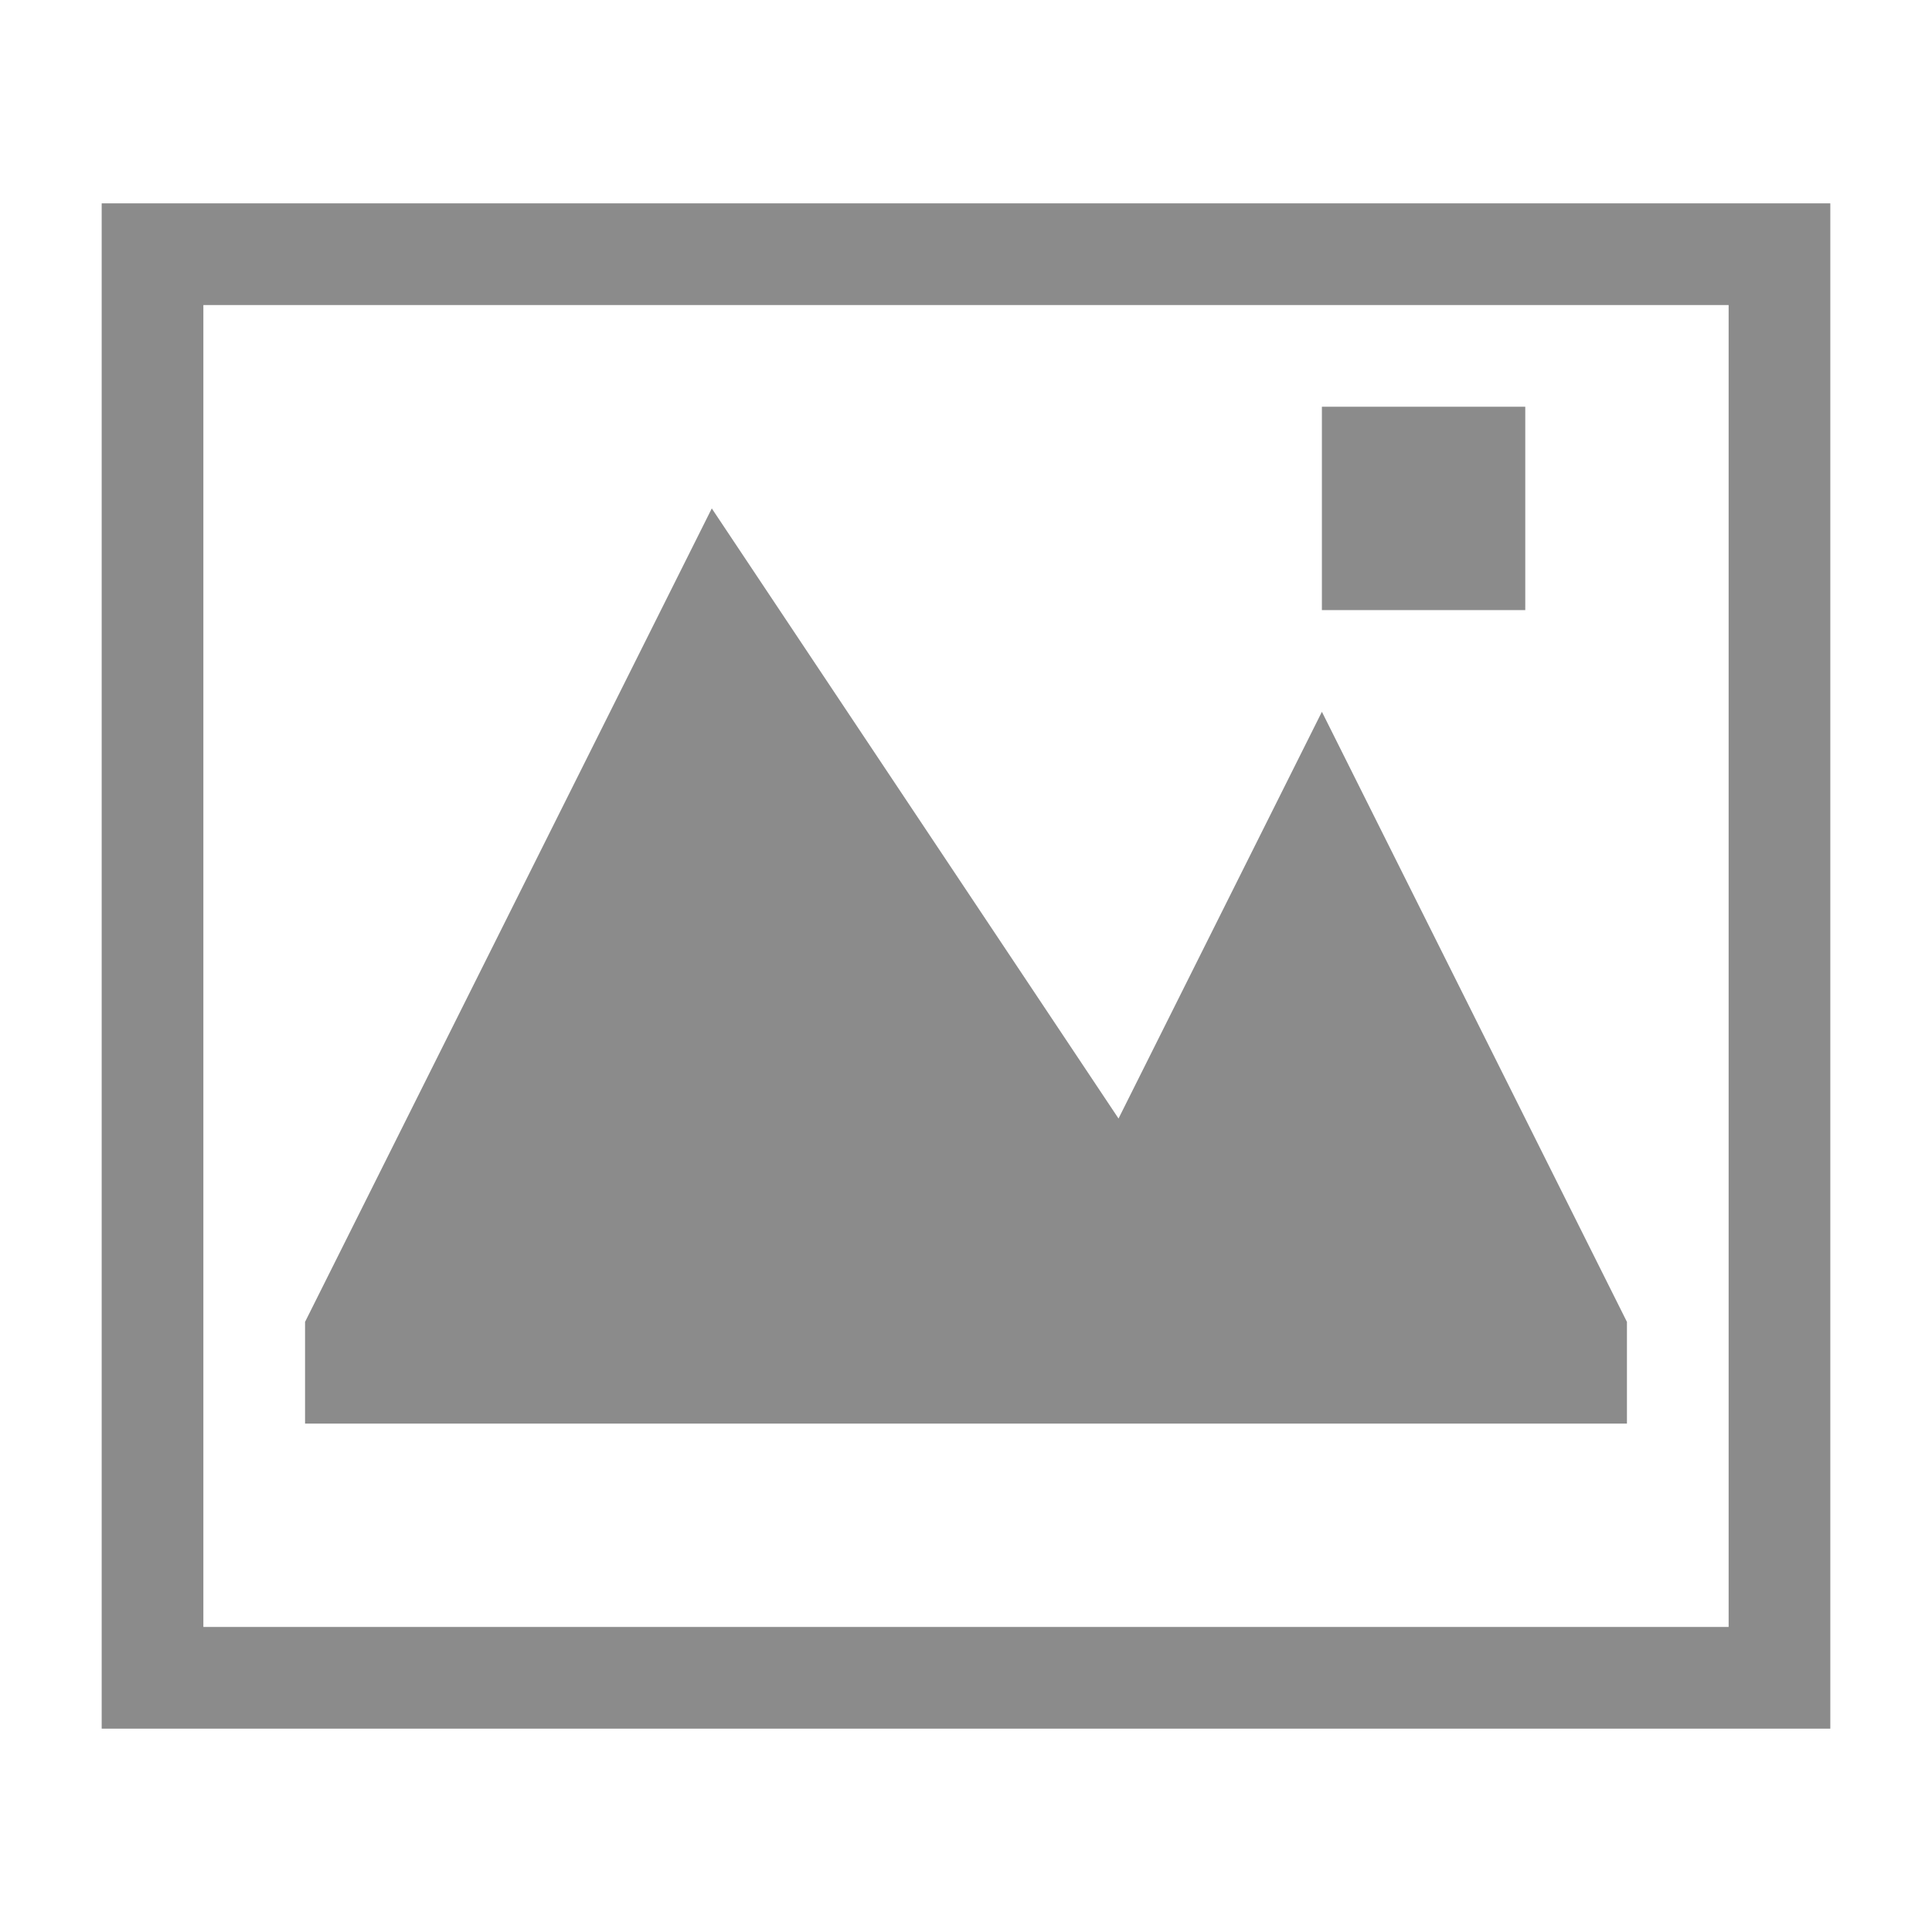 <?xml version="1.0" encoding="utf-8"?>
<!-- Generator: Adobe Illustrator 21.0.0, SVG Export Plug-In . SVG Version: 6.00 Build 0)  -->
<svg version="1.1" id="图层_6" xmlns="http://www.w3.org/2000/svg" xmlns:xlink="http://www.w3.org/1999/xlink" x="0px" y="0px"
	 viewBox="0 0 19 19" style="enable-background:new 0 0 19 19;" xml:space="preserve">
<style type="text/css">
	.st0{fill:#8b8b8b;}
</style>
<title>画板 1</title>
<polygon class="st0" points="3,13 7,5 11,11 13,7 16,13 16,14 3,14 "/>
<rect x="13" y="4" class="st0" width="2" height="2"/>
<path class="st0" d="M17,3v13H2V3H17 M18,2H1v15h17V2z"/>
</svg>
